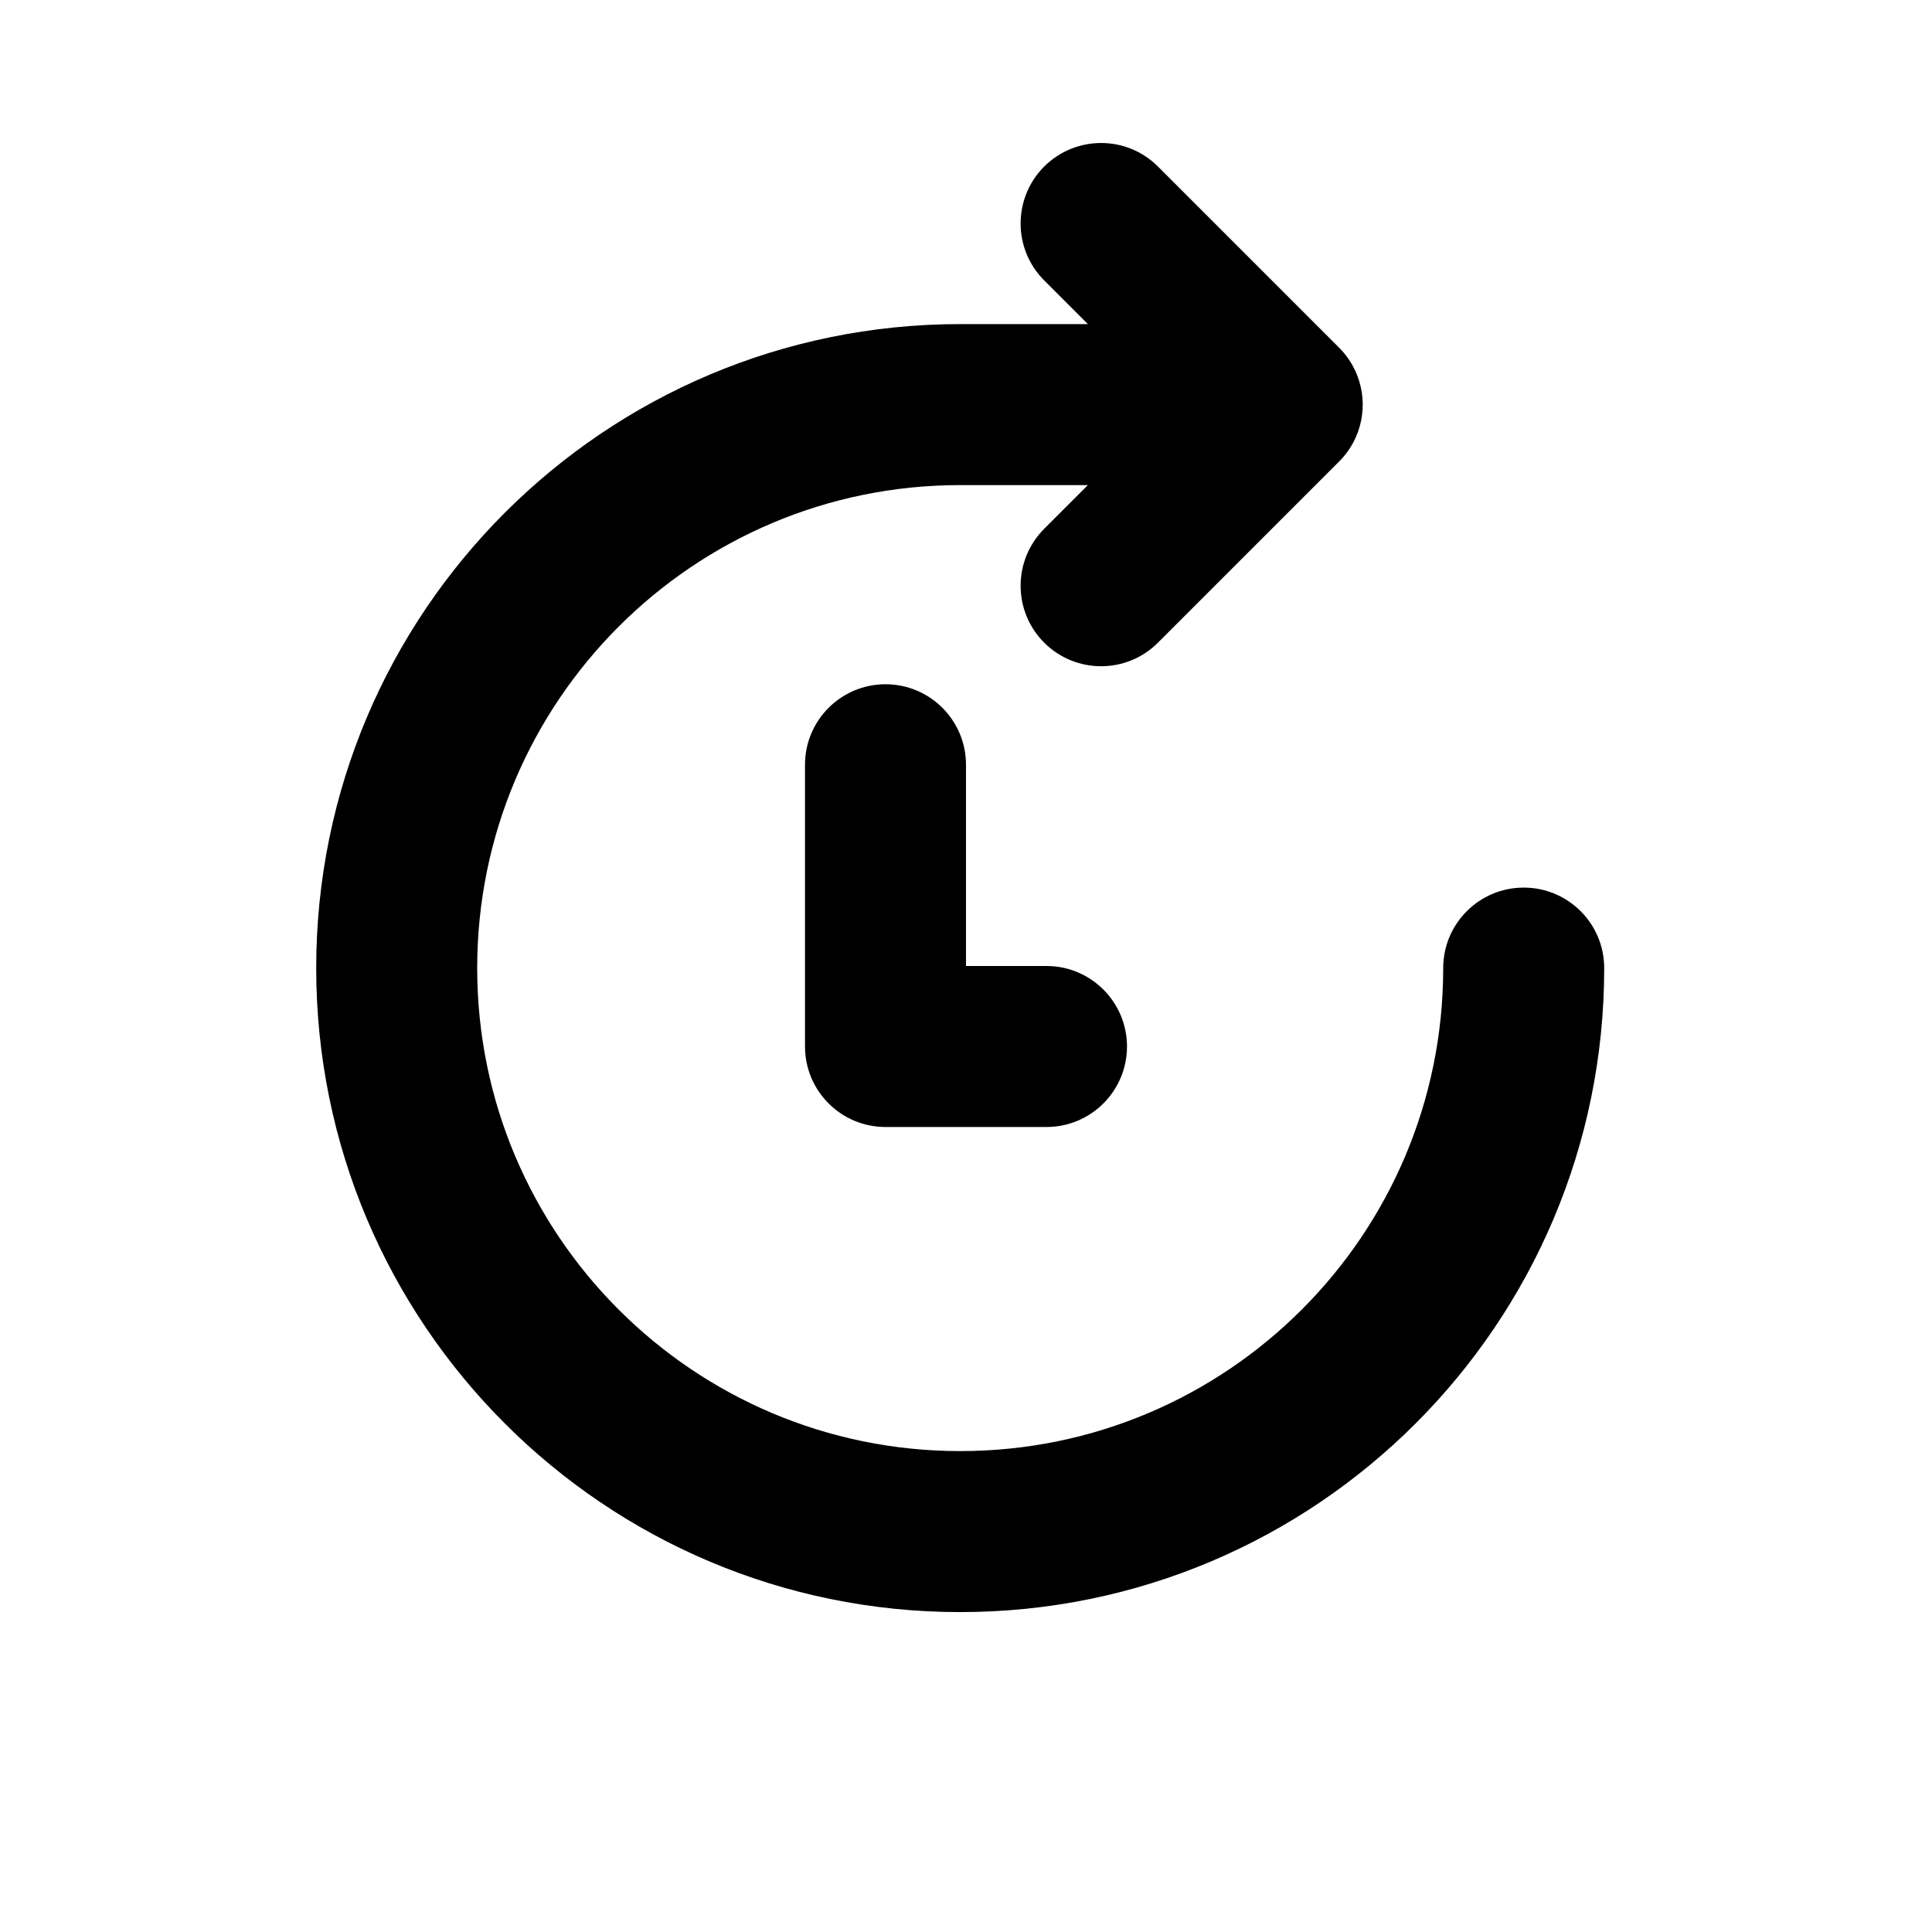 <svg width="24" height="24" viewBox="0 0 24 24" fill="none" xmlns="http://www.w3.org/2000/svg">
<path fill-rule="evenodd" clip-rule="evenodd" d="M18.928 11.026C19.481 11.026 19.928 11.474 19.928 12.026C19.928 16.445 16.347 20.026 11.928 20.026C7.51 20.026 3.928 16.445 3.928 12.026C3.928 7.608 7.51 4.026 11.928 4.026L13.514 4.026L12.971 3.483C12.581 3.093 12.581 2.46 12.971 2.069C13.362 1.679 13.995 1.679 14.385 2.069L15.135 2.819L16.635 4.319C16.823 4.507 16.928 4.761 16.928 5.026C16.928 5.292 16.823 5.546 16.635 5.733L15.135 7.233L14.385 7.983C13.995 8.374 13.362 8.374 12.971 7.983C12.581 7.593 12.581 6.96 12.971 6.569L13.514 6.026L11.928 6.026C8.615 6.026 5.928 8.713 5.928 12.026C5.928 15.34 8.615 18.026 11.928 18.026C15.242 18.026 17.928 15.34 17.928 12.026C17.928 11.474 18.376 11.026 18.928 11.026ZM12 9.5C12 8.948 11.552 8.5 11 8.5C10.448 8.5 10 8.948 10 9.5L10 13C10 13.552 10.448 14 11 14L13 14C13.552 14 14 13.552 14 13C14 12.448 13.552 12 13 12L12 12L12 9.5Z" fill="black"/>
</svg>
